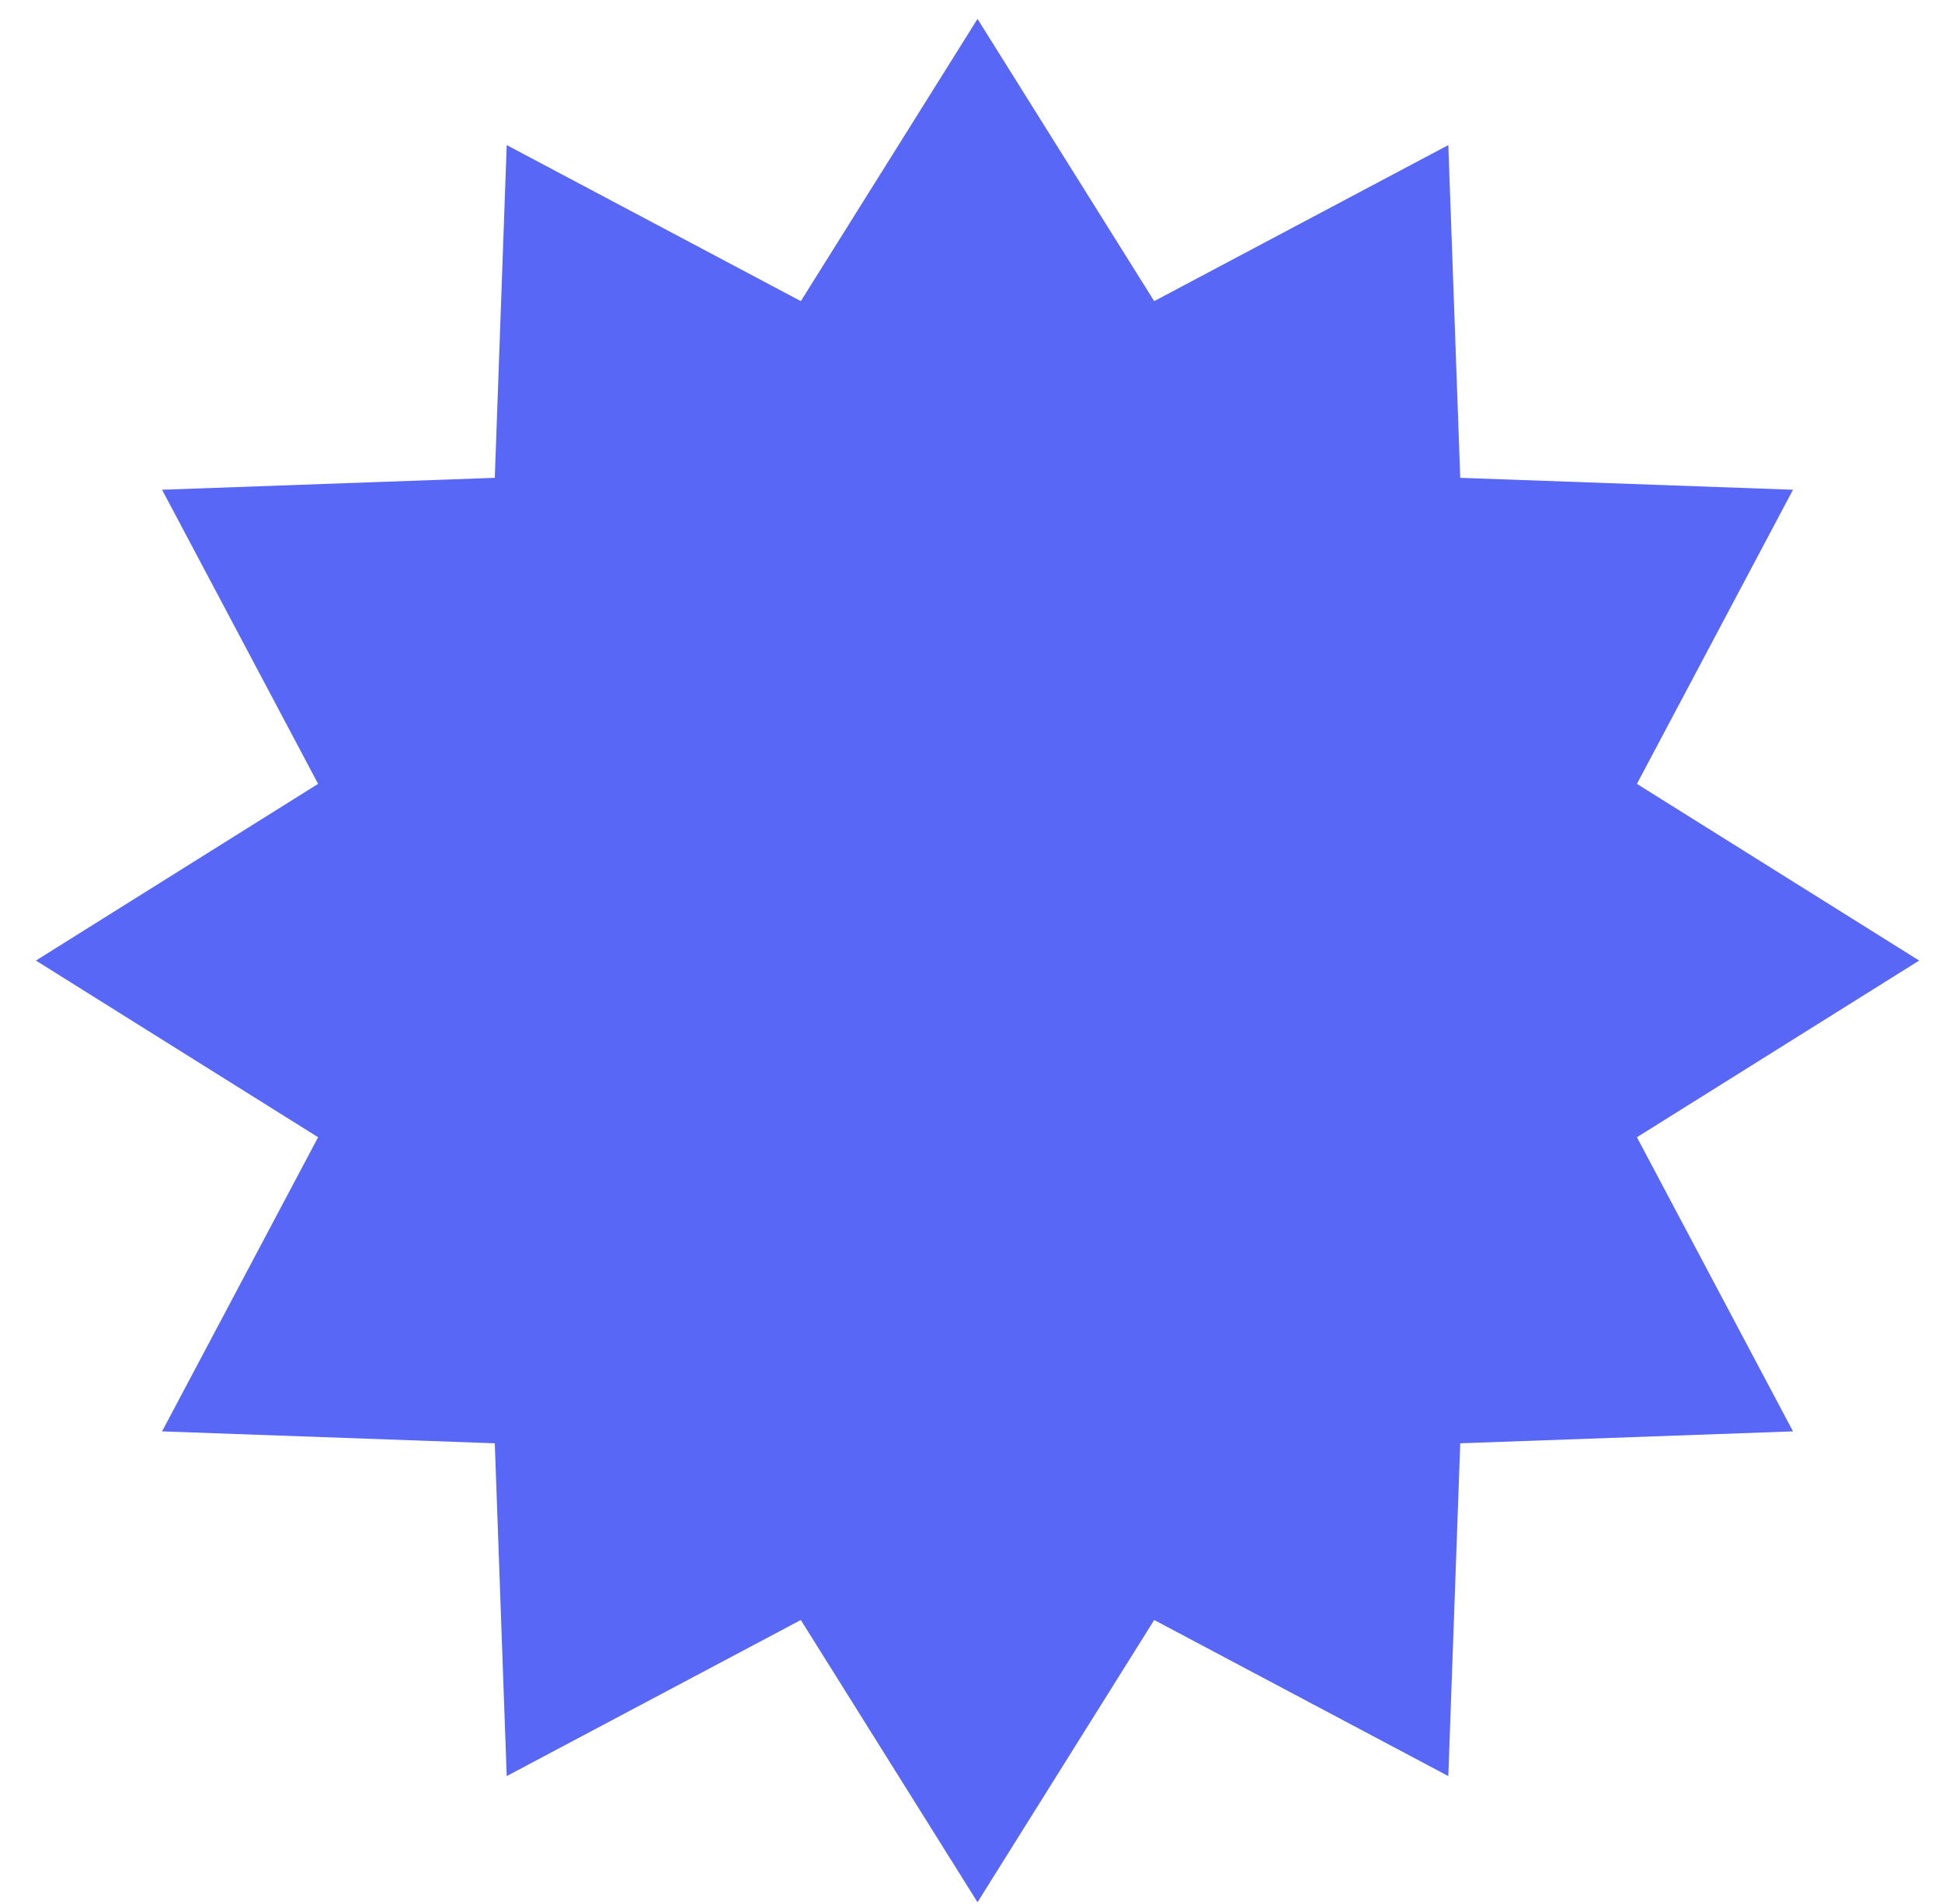 <svg width="51" height="50" viewBox="0 0 51 50" fill="none" xmlns="http://www.w3.org/2000/svg">
<path d="M25.671 0.497L30.311 7.908L38.035 3.81L38.348 12.548L47.087 12.861L42.988 20.585L50.4 25.225L42.988 29.865L47.087 37.589L38.348 37.902L38.035 46.641L30.311 42.542L25.671 49.954L21.031 42.542L13.307 46.641L12.994 37.902L4.256 37.589L8.354 29.865L0.943 25.225L8.354 20.585L4.256 12.861L12.994 12.548L13.307 3.81L21.031 7.908L25.671 0.497Z" fill="#5967F6"/>
</svg>

